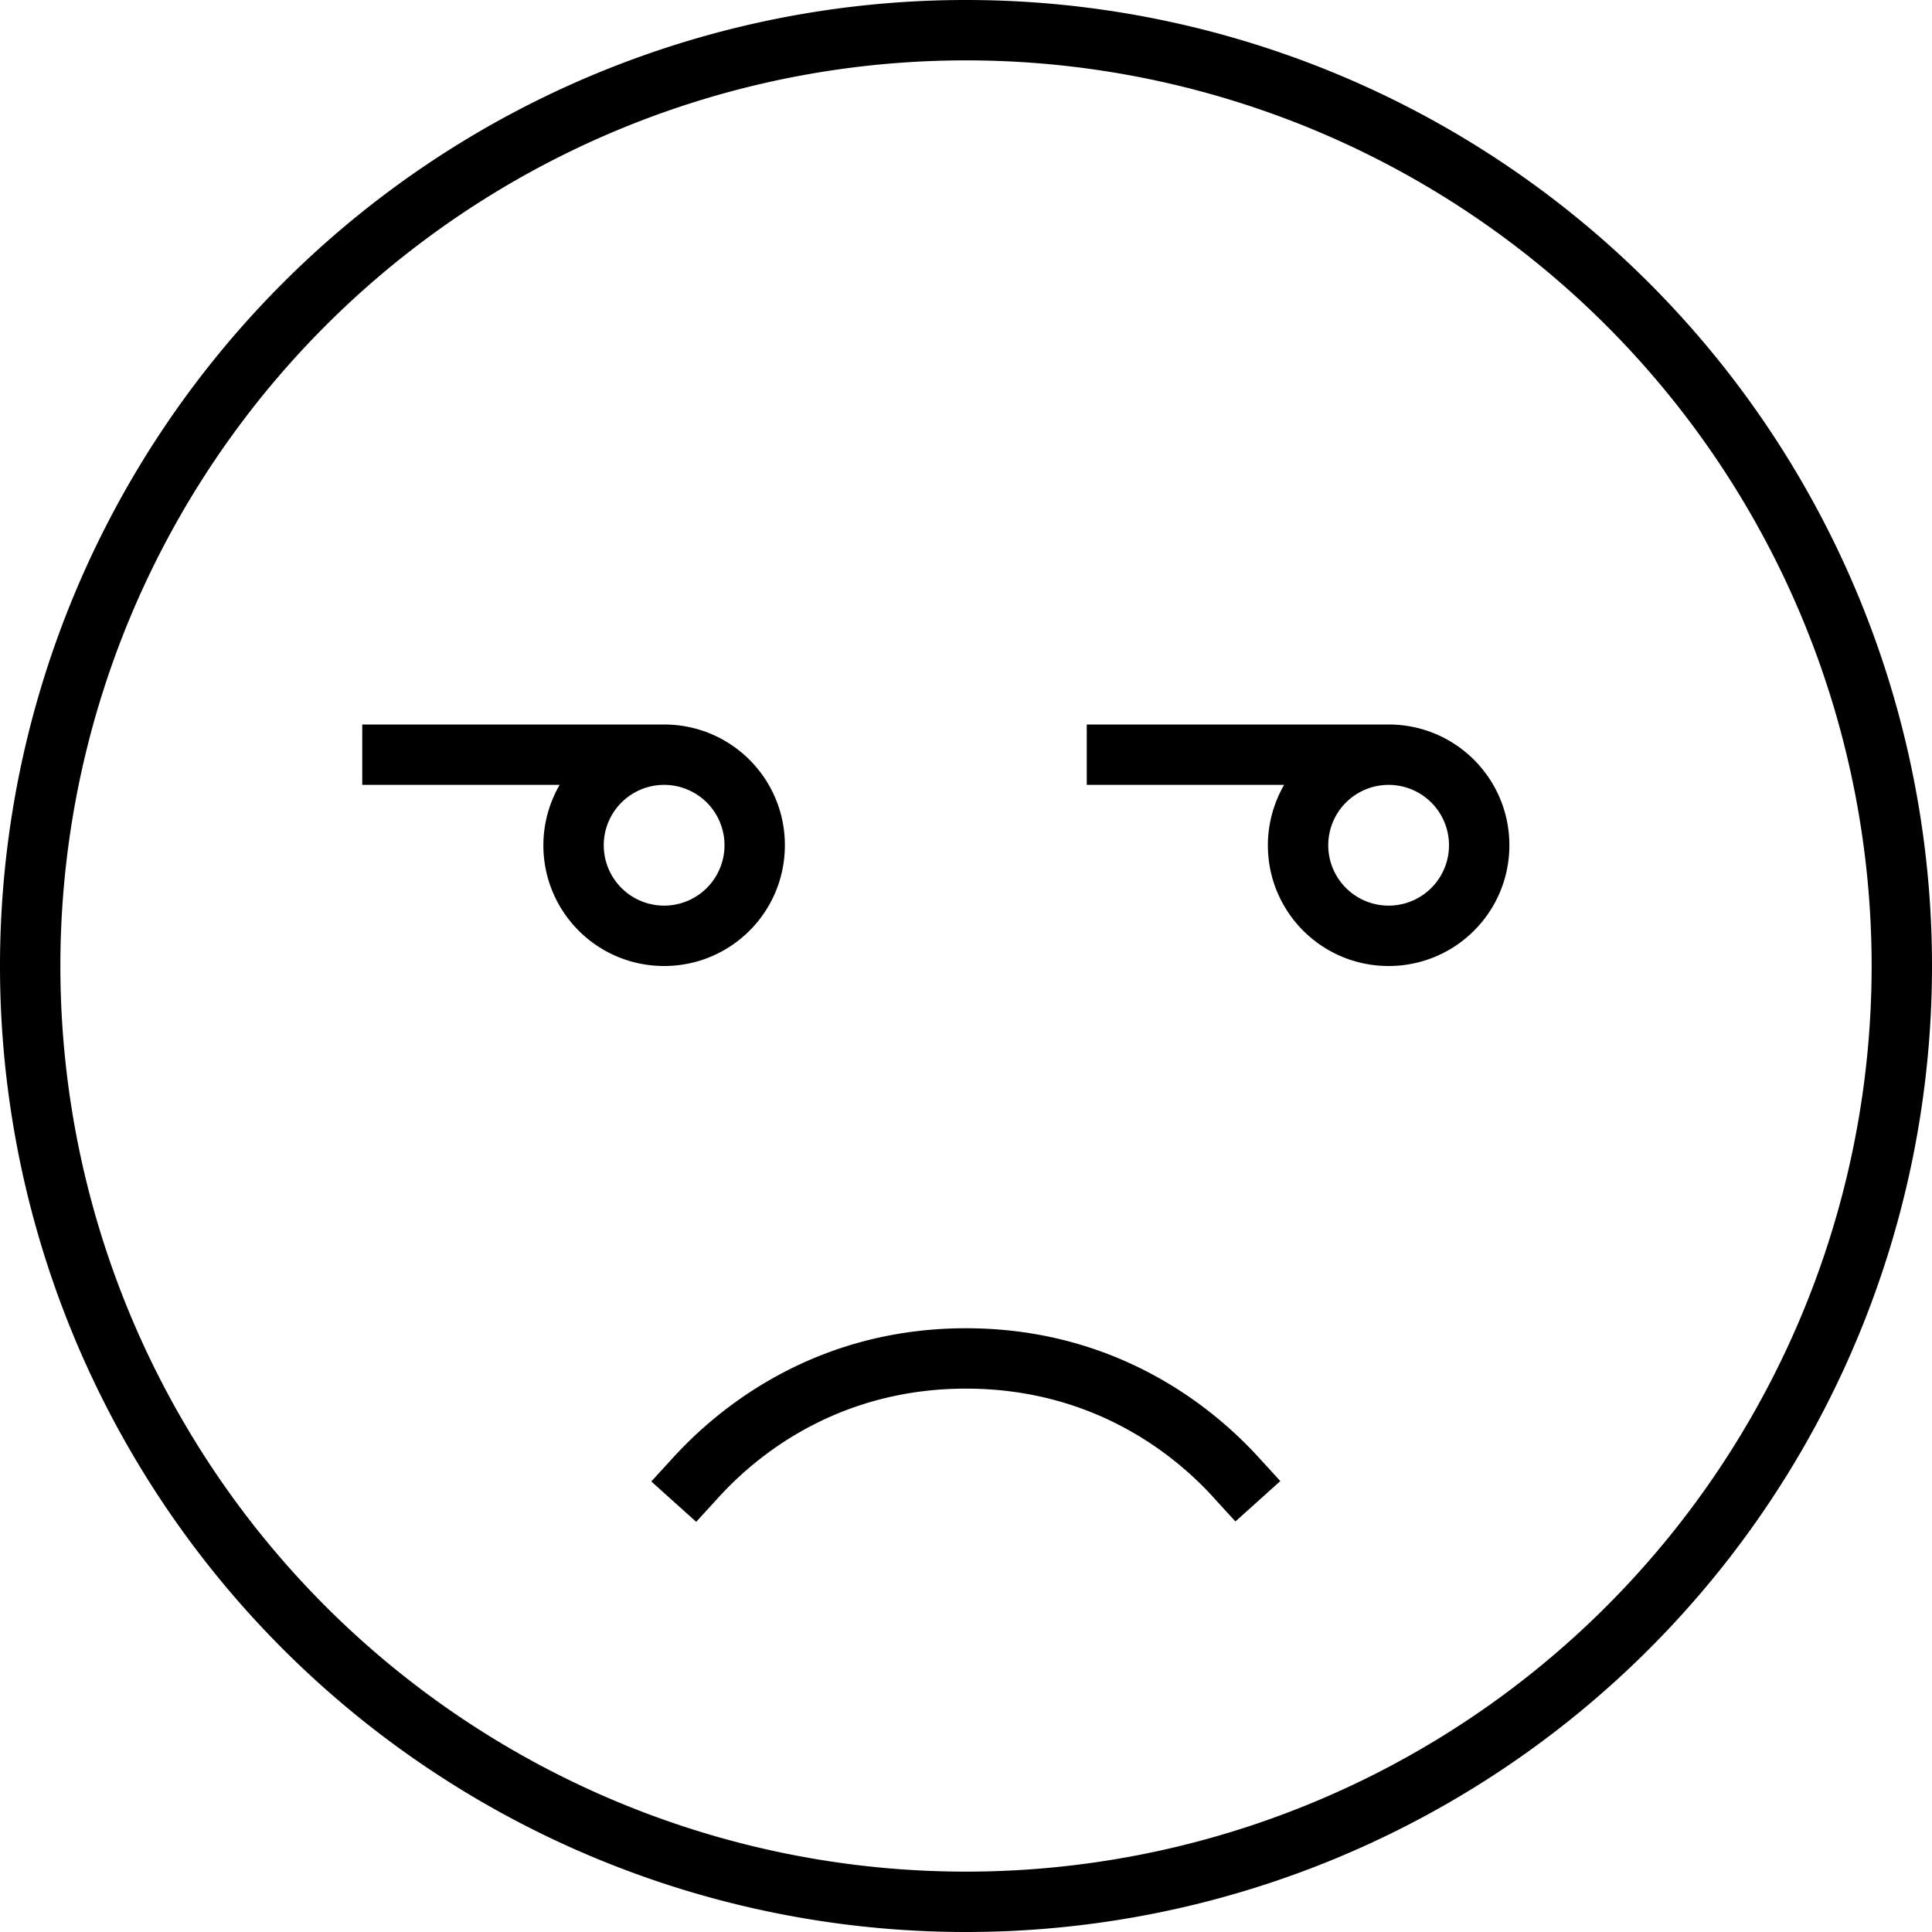 <svg xmlns="http://www.w3.org/2000/svg" viewBox="0 0 512 512"><!--! Font Awesome Pro 6.6.0 by @fontawesome - https://fontawesome.com License - https://fontawesome.com/license (Commercial License) Copyright 2024 Fonticons, Inc. --><path d="M496 256A240 240 0 1 0 16 256a240 240 0 1 0 480 0zM0 256a256 256 0 1 1 512 0A256 256 0 1 1 0 256zm96-64l8 0 72 0c17.7 0 32 14.3 32 32s-14.3 32-32 32s-32-14.3-32-32c0-5.8 1.6-11.3 4.3-16L104 208l-8 0 0-16zm64 32a16 16 0 1 0 32 0 16 16 0 1 0 -32 0zm136-32l72 0c17.7 0 32 14.3 32 32s-14.3 32-32 32s-32-14.3-32-32c0-5.8 1.6-11.3 4.3-16L296 208l-8 0 0-16 8 0zm72 16a16 16 0 1 0 0 32 16 16 0 1 0 0-32zM322.1 397.4C309.3 383.1 287.3 368 256 368s-53.3 15.1-66.1 29.4l-5.4 5.9-11.9-10.7 5.4-5.9C193.1 370 219.1 352 256 352s62.9 18 77.9 34.6l5.4 5.9-11.9 10.7-5.4-5.9z"/></svg>